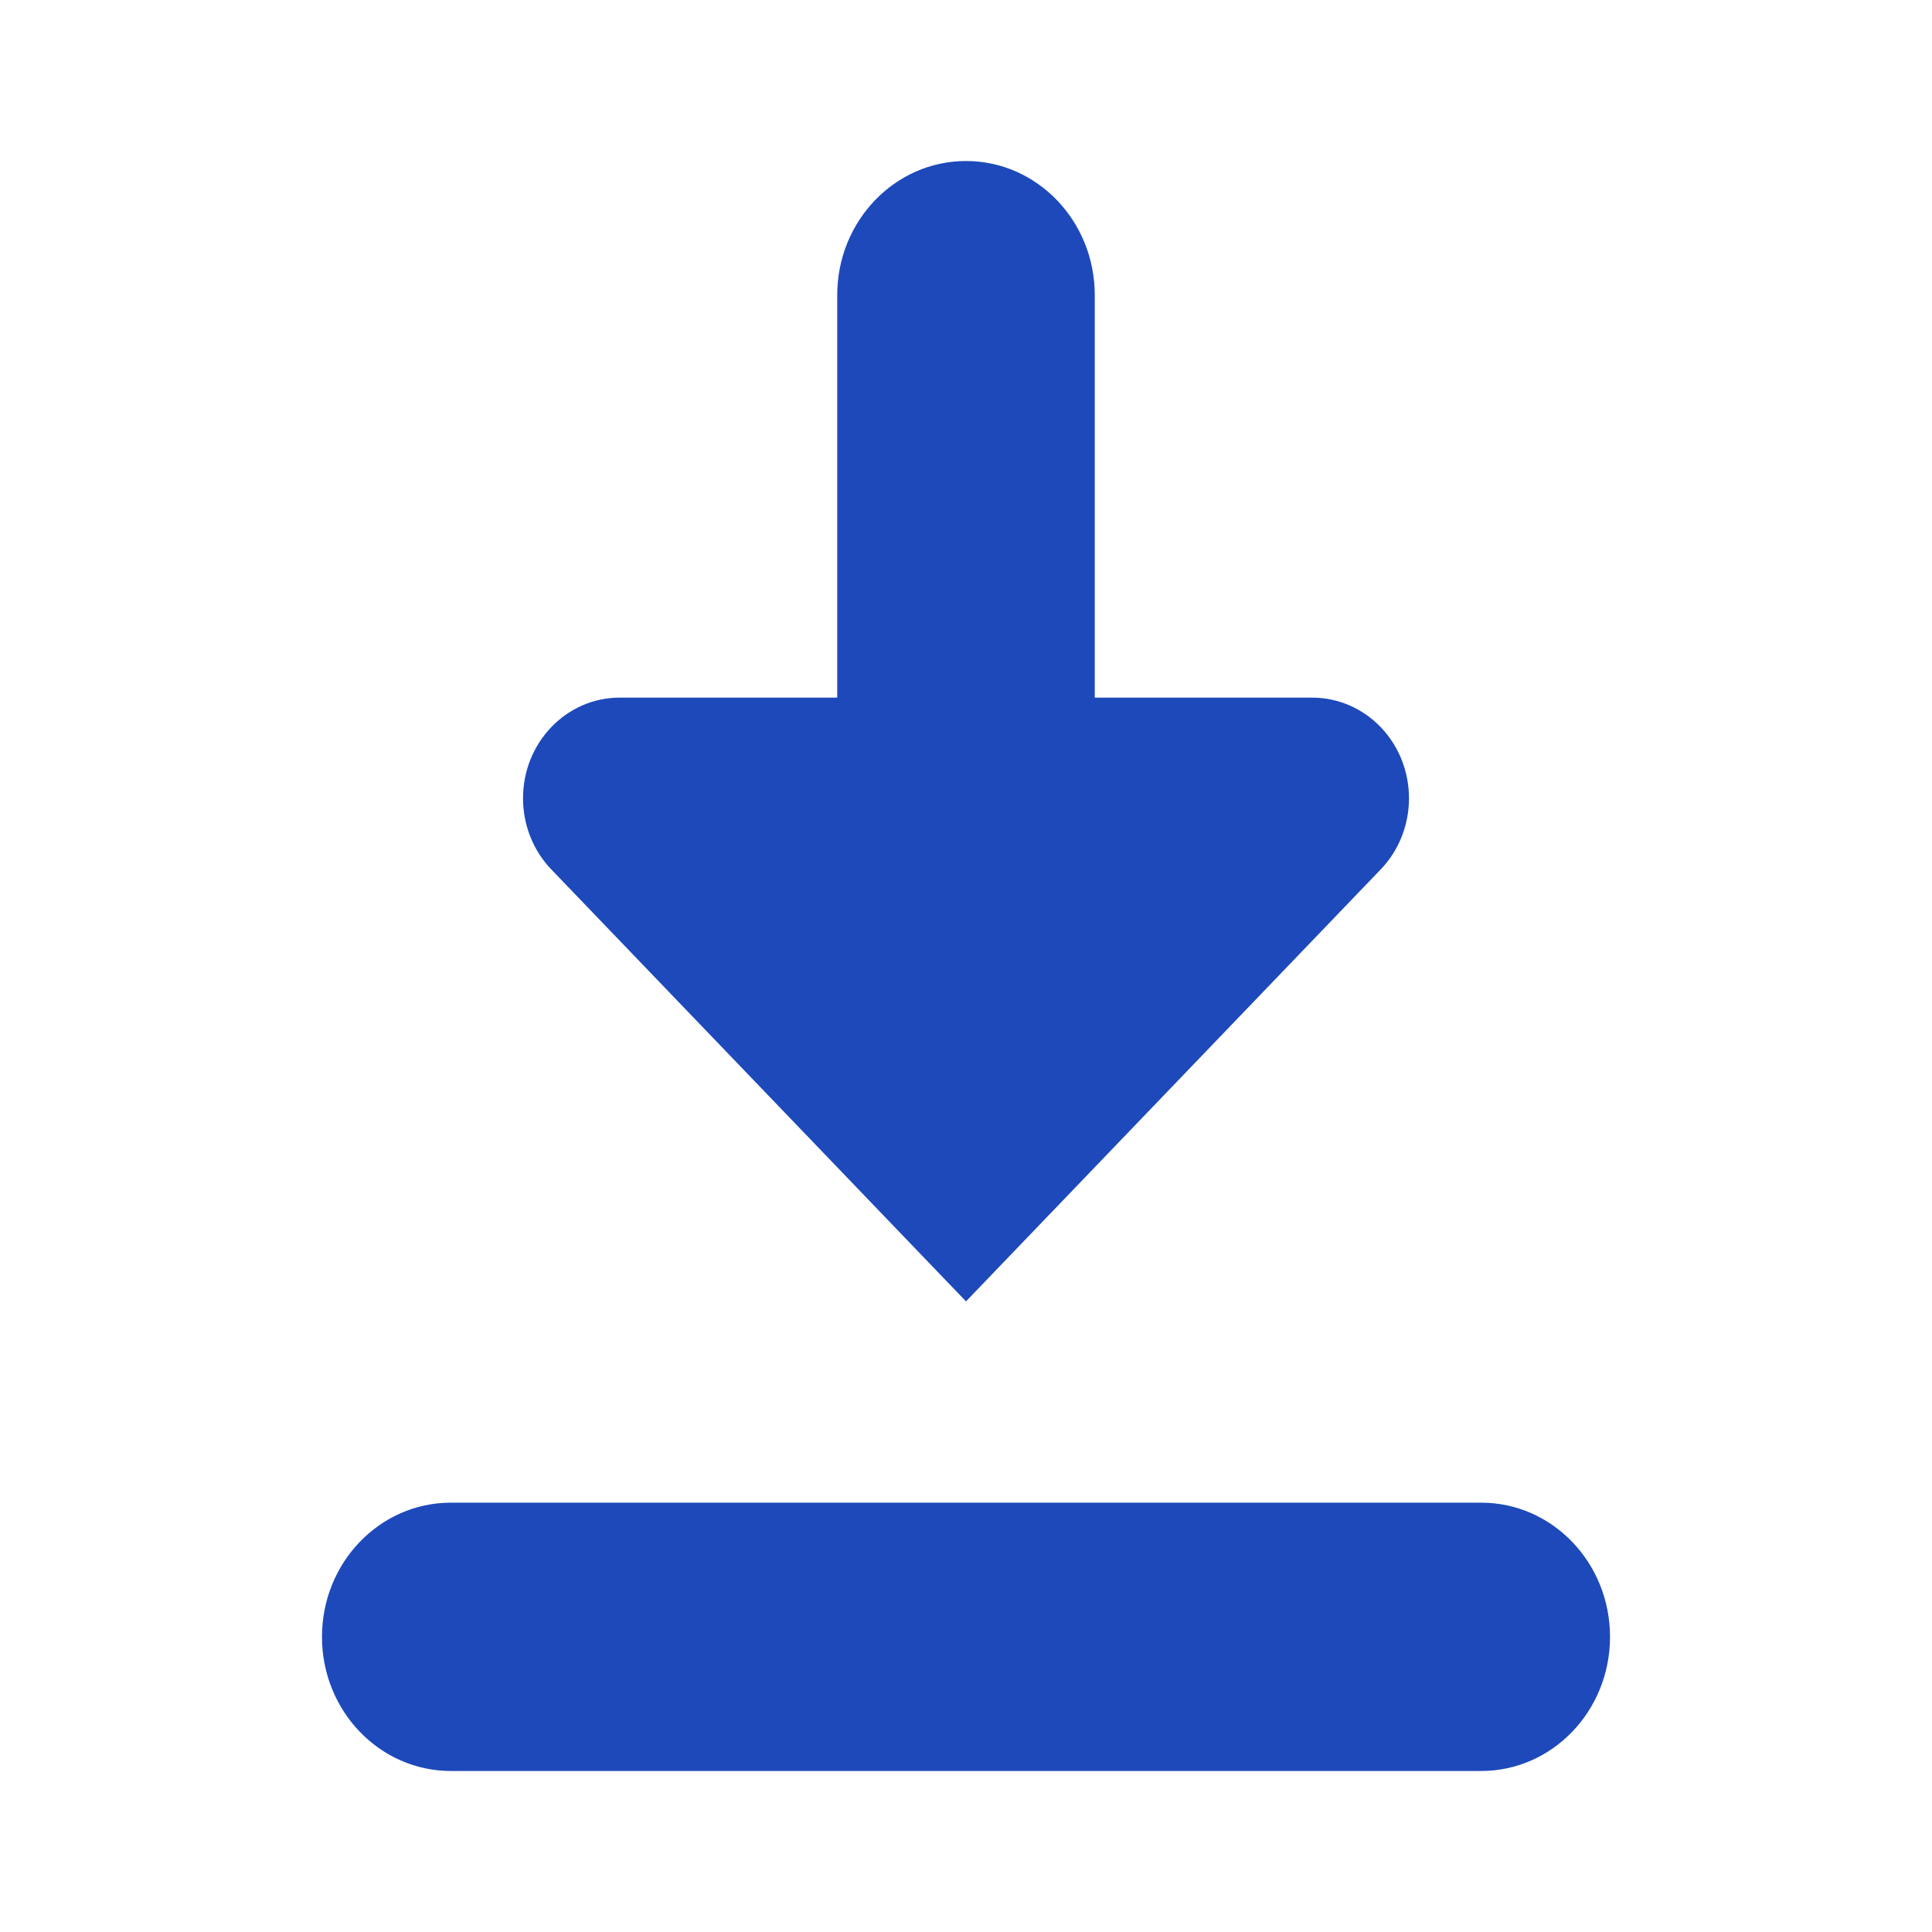 <svg width="32" height="32" viewBox="0 0 32 32" fill="none" xmlns="http://www.w3.org/2000/svg">
<path fill-rule="evenodd" clip-rule="evenodd" d="M16 21.555L22.869 14.4V14.4C23.494 13.749 23.493 12.693 22.868 12.043C22.568 11.731 22.162 11.556 21.739 11.555H18.133V4.889V4.889C18.133 3.661 17.178 2.667 16 2.667C14.822 2.667 13.867 3.661 13.867 4.889V11.555H10.261V11.555C9.378 11.556 8.662 12.303 8.663 13.223C8.663 13.665 8.831 14.088 9.131 14.4L16 21.555ZM24.533 24.889H7.467V24.889C6.288 24.889 5.333 25.884 5.333 27.111C5.333 28.338 6.288 29.333 7.467 29.333H24.533V29.333C25.712 29.333 26.667 28.338 26.667 27.111C26.667 25.884 25.712 24.889 24.533 24.889H24.533Z" fill="#1D49BA"/>
<mask id="mask0" mask-type="alpha" maskUnits="userSpaceOnUse" x="5" y="2" width="22" height="28">
<path fill-rule="evenodd" clip-rule="evenodd" d="M16 21.555L22.869 14.4V14.4C23.494 13.749 23.493 12.693 22.868 12.043C22.568 11.731 22.162 11.556 21.739 11.555H18.133V4.889V4.889C18.133 3.661 17.178 2.667 16 2.667C14.822 2.667 13.867 3.661 13.867 4.889V11.555H10.261V11.555C9.378 11.556 8.662 12.303 8.663 13.223C8.663 13.665 8.831 14.088 9.131 14.4L16 21.555ZM24.533 24.889H7.467V24.889C6.288 24.889 5.333 25.884 5.333 27.111C5.333 28.338 6.288 29.333 7.467 29.333H24.533V29.333C25.712 29.333 26.667 28.338 26.667 27.111C26.667 25.884 25.712 24.889 24.533 24.889H24.533Z" fill="white"/>
</mask>
<g mask="url(#mask0)">
</g>
</svg>
